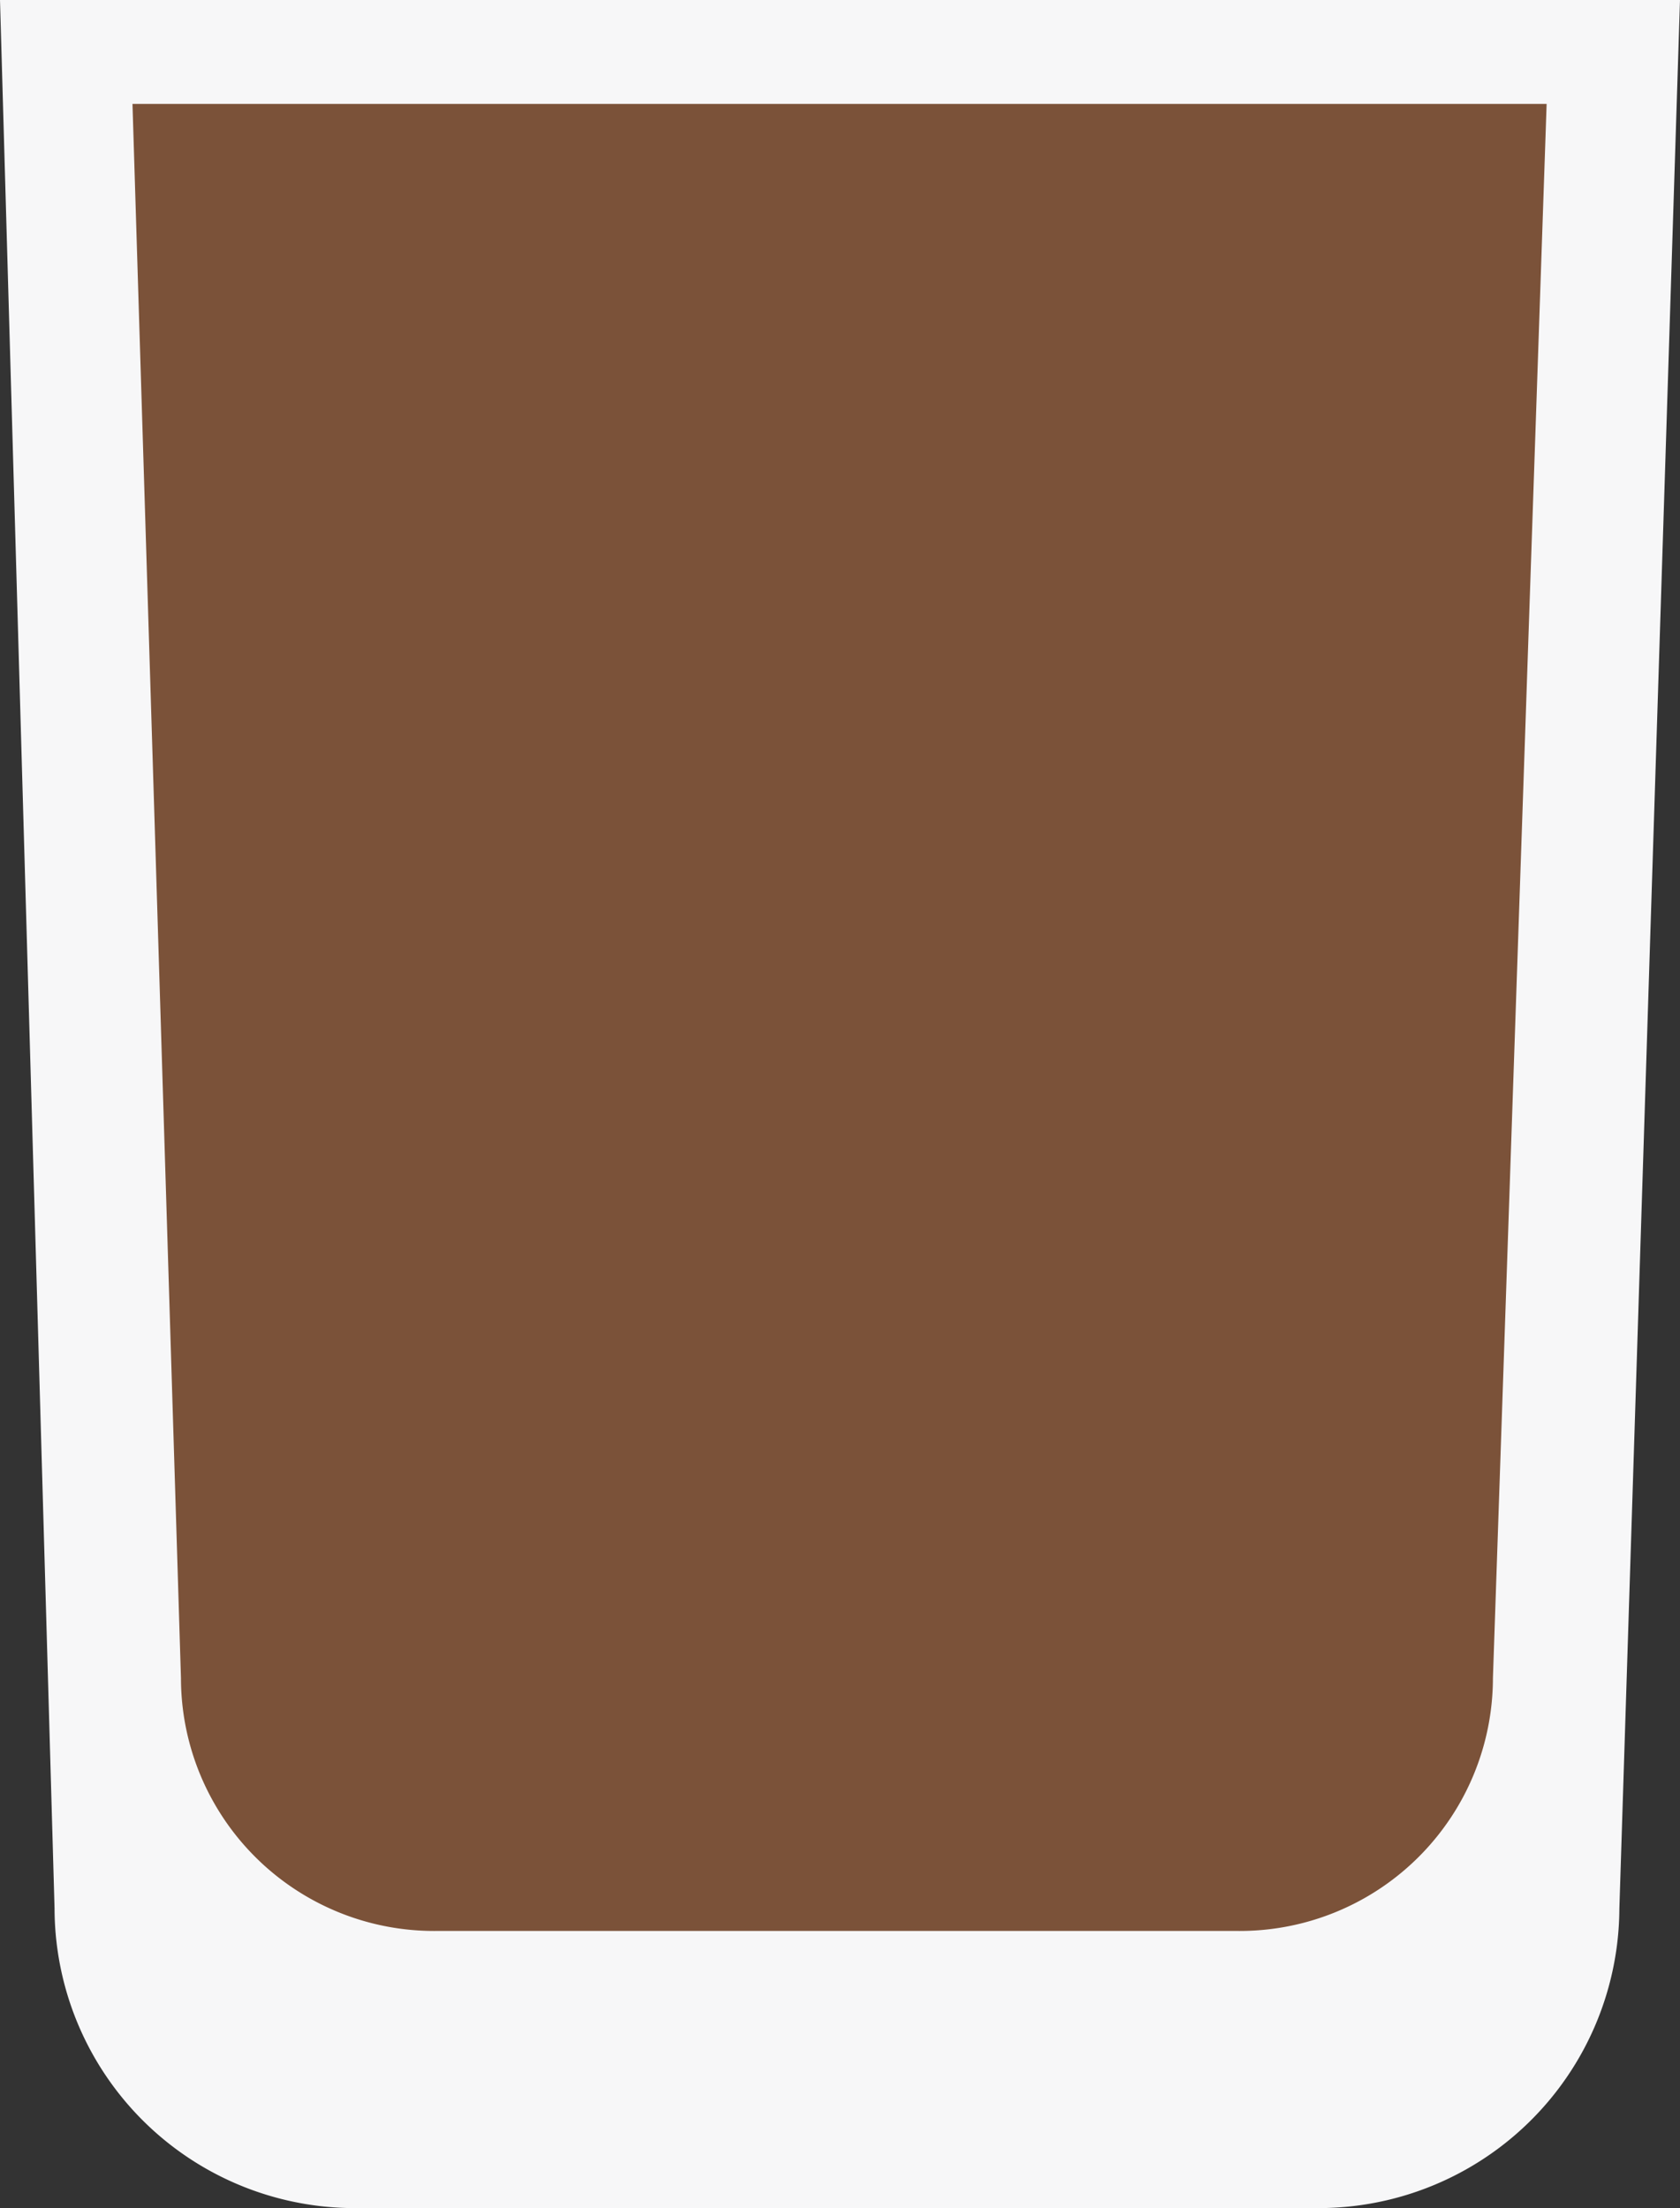<svg xmlns="http://www.w3.org/2000/svg" width="41.759" height="54.89" viewBox="0 0 41.759 54.89"><rect x="0" y="0" width="41.759" height="54.89" fill="#333333" stroke="none"/><g transform="translate(0)"><g transform="translate(0 0)"><path d="M158,132l1.356,47.442a7.465,7.465,0,0,0,7.577,7.448h23.742a7.479,7.479,0,0,0,7.577-7.448L199.759,132Z" transform="translate(-158 -132)" fill="#f7f7f8"/><path d="M173.3,144l1.205,39.133a6.293,6.293,0,0,0,6.35,6.285h19.911a6.293,6.293,0,0,0,6.35-6.285L208.451,144Z" transform="translate(-170.007 -141.417)" fill="#7b5239"/></g></g></svg>